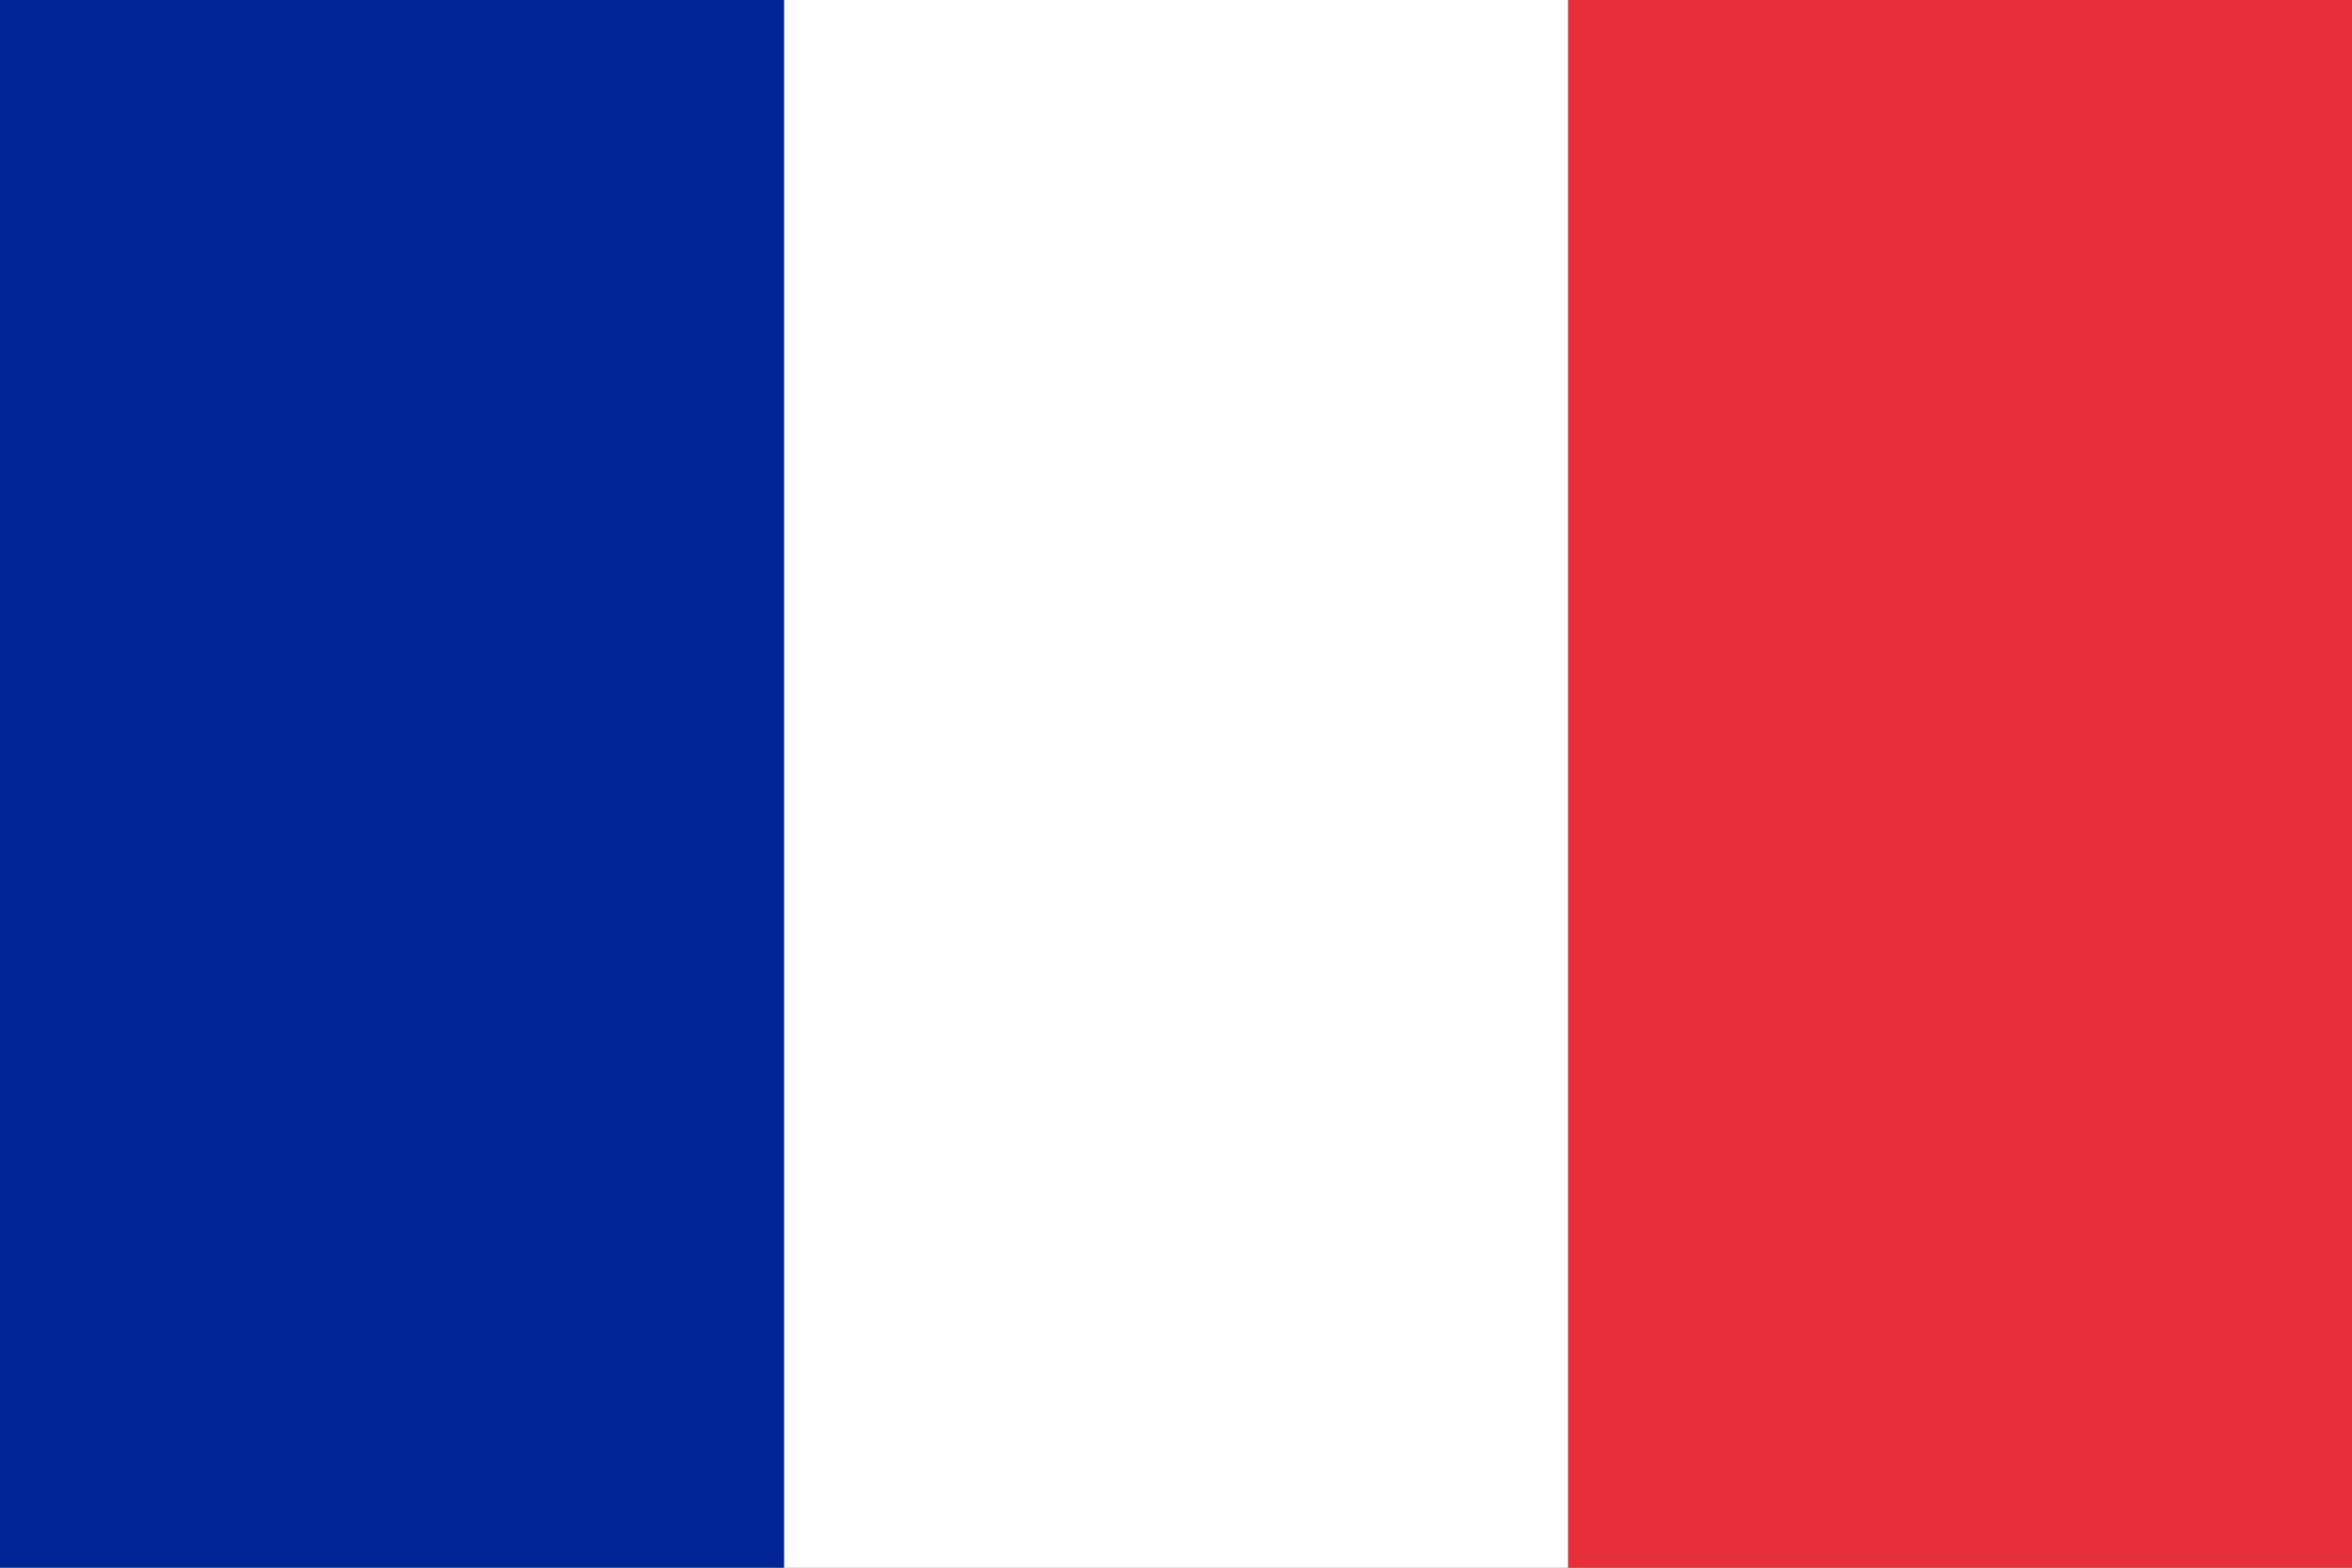 <?xml version="1.0" encoding="utf-8"?>
<!-- Generator: Adobe Illustrator 23.0.2, SVG Export Plug-In . SVG Version: 6.00 Build 0)  -->
<svg version="1.1" id="圖層_1" xmlns="http://www.w3.org/2000/svg" xmlns:xlink="http://www.w3.org/1999/xlink" x="0px" y="0px"
	 viewBox="0 0 36 24" style="enable-background:new 0 0 36 24;" xml:space="preserve">
<rect x="0" y="0" width="36" height="24" fill="#808080" stroke="none"/>
<style type="text/css">
	.st0{fill:#E72F39;}
	.st1{fill:#FFFFFF;}
	.st2{fill:#002395;}
</style>
<g>
	<rect x="24" y="0" class="st0" width="12" height="24"/>
</g>
<g>
	<rect x="12" y="0" class="st1" width="12" height="24"/>
</g>
<g>
	<rect x="0" y="0" class="st2" width="12" height="24"/>
</g>
</svg>
